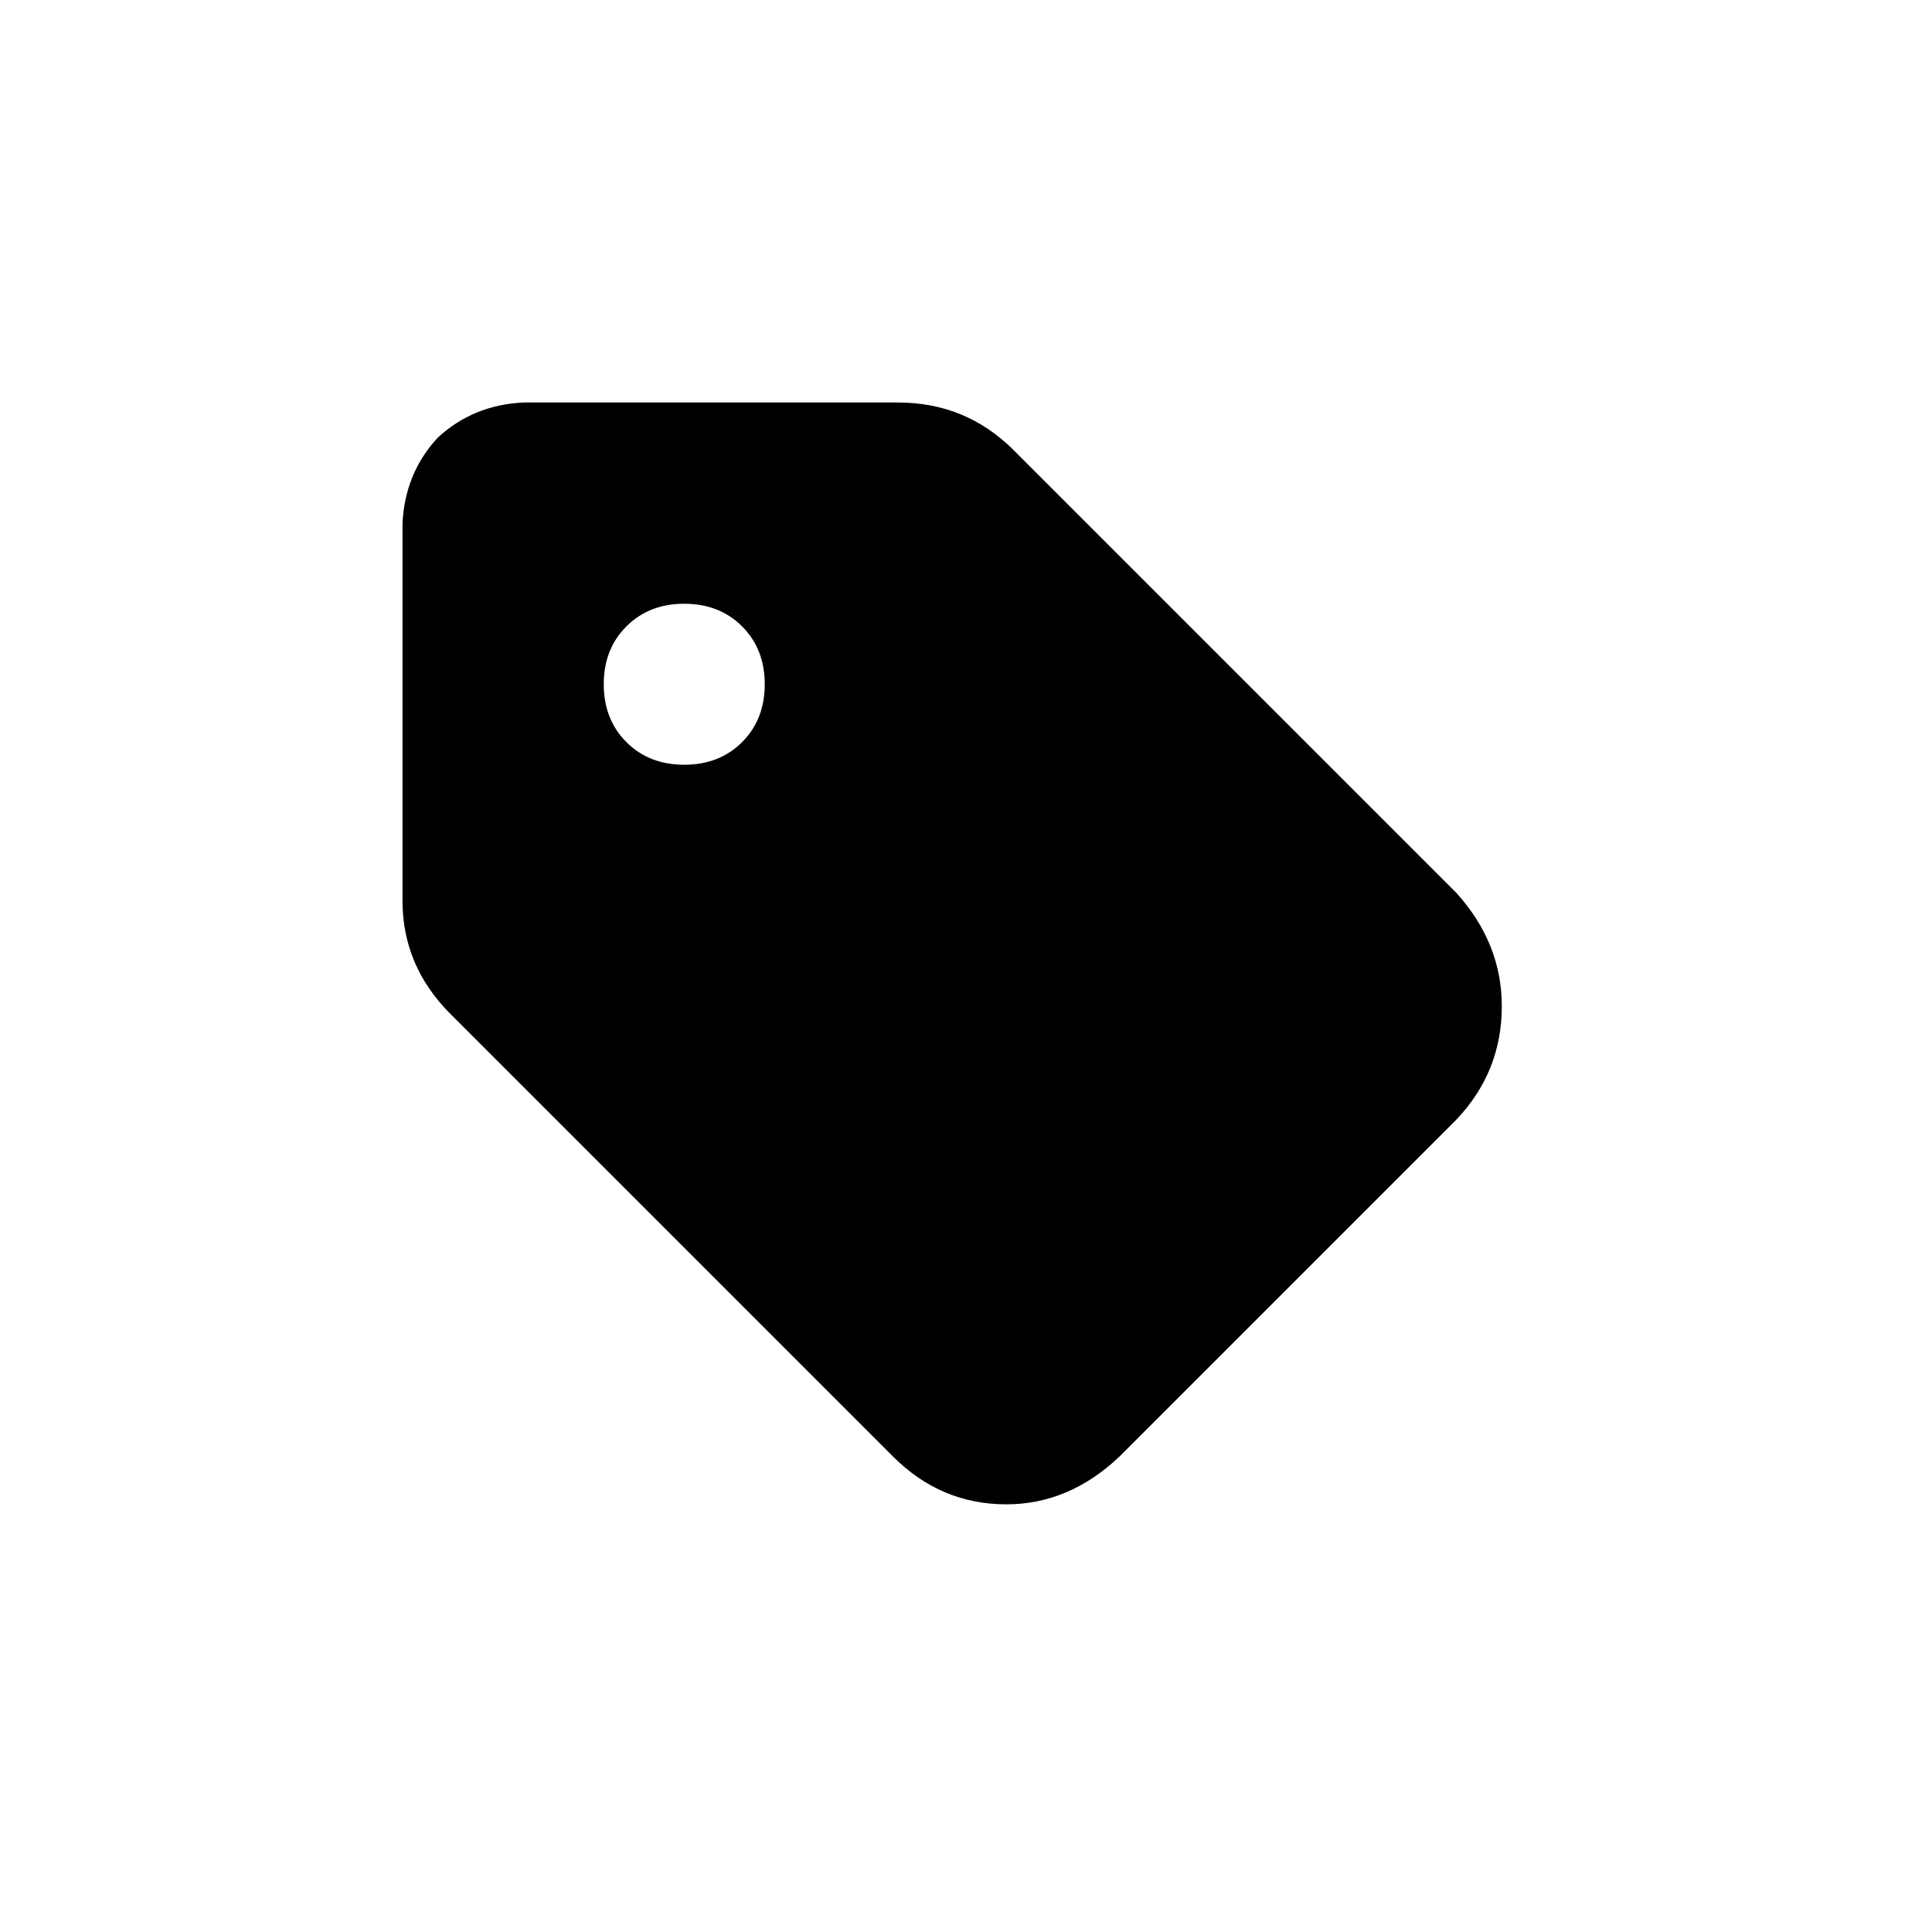 <svg width="36" height="36" viewBox="0 0 36 36" fill="none" xmlns="http://www.w3.org/2000/svg">
<path d="M7.5 9.75C7.531 9.125 7.75 8.594 8.156 8.156C8.594 7.75 9.125 7.531 9.75 7.5H16.734C17.578 7.5 18.297 7.797 18.891 8.391L27.141 16.641C27.703 17.266 27.984 17.969 27.984 18.75C27.984 19.562 27.703 20.266 27.141 20.859L20.859 27.141C20.234 27.734 19.531 28.031 18.75 28.031C17.938 28.031 17.234 27.734 16.641 27.141L8.391 18.891C7.797 18.297 7.5 17.594 7.5 16.781V9.75ZM12.75 11.25C12.312 11.25 11.953 11.391 11.672 11.672C11.391 11.953 11.25 12.312 11.25 12.75C11.25 13.188 11.391 13.547 11.672 13.828C11.953 14.109 12.312 14.25 12.75 14.25C13.188 14.25 13.547 14.109 13.828 13.828C14.109 13.547 14.25 13.188 14.25 12.75C14.25 12.312 14.109 11.953 13.828 11.672C13.547 11.391 13.188 11.25 12.75 11.25Z" fill="#000000"/>
</svg>
